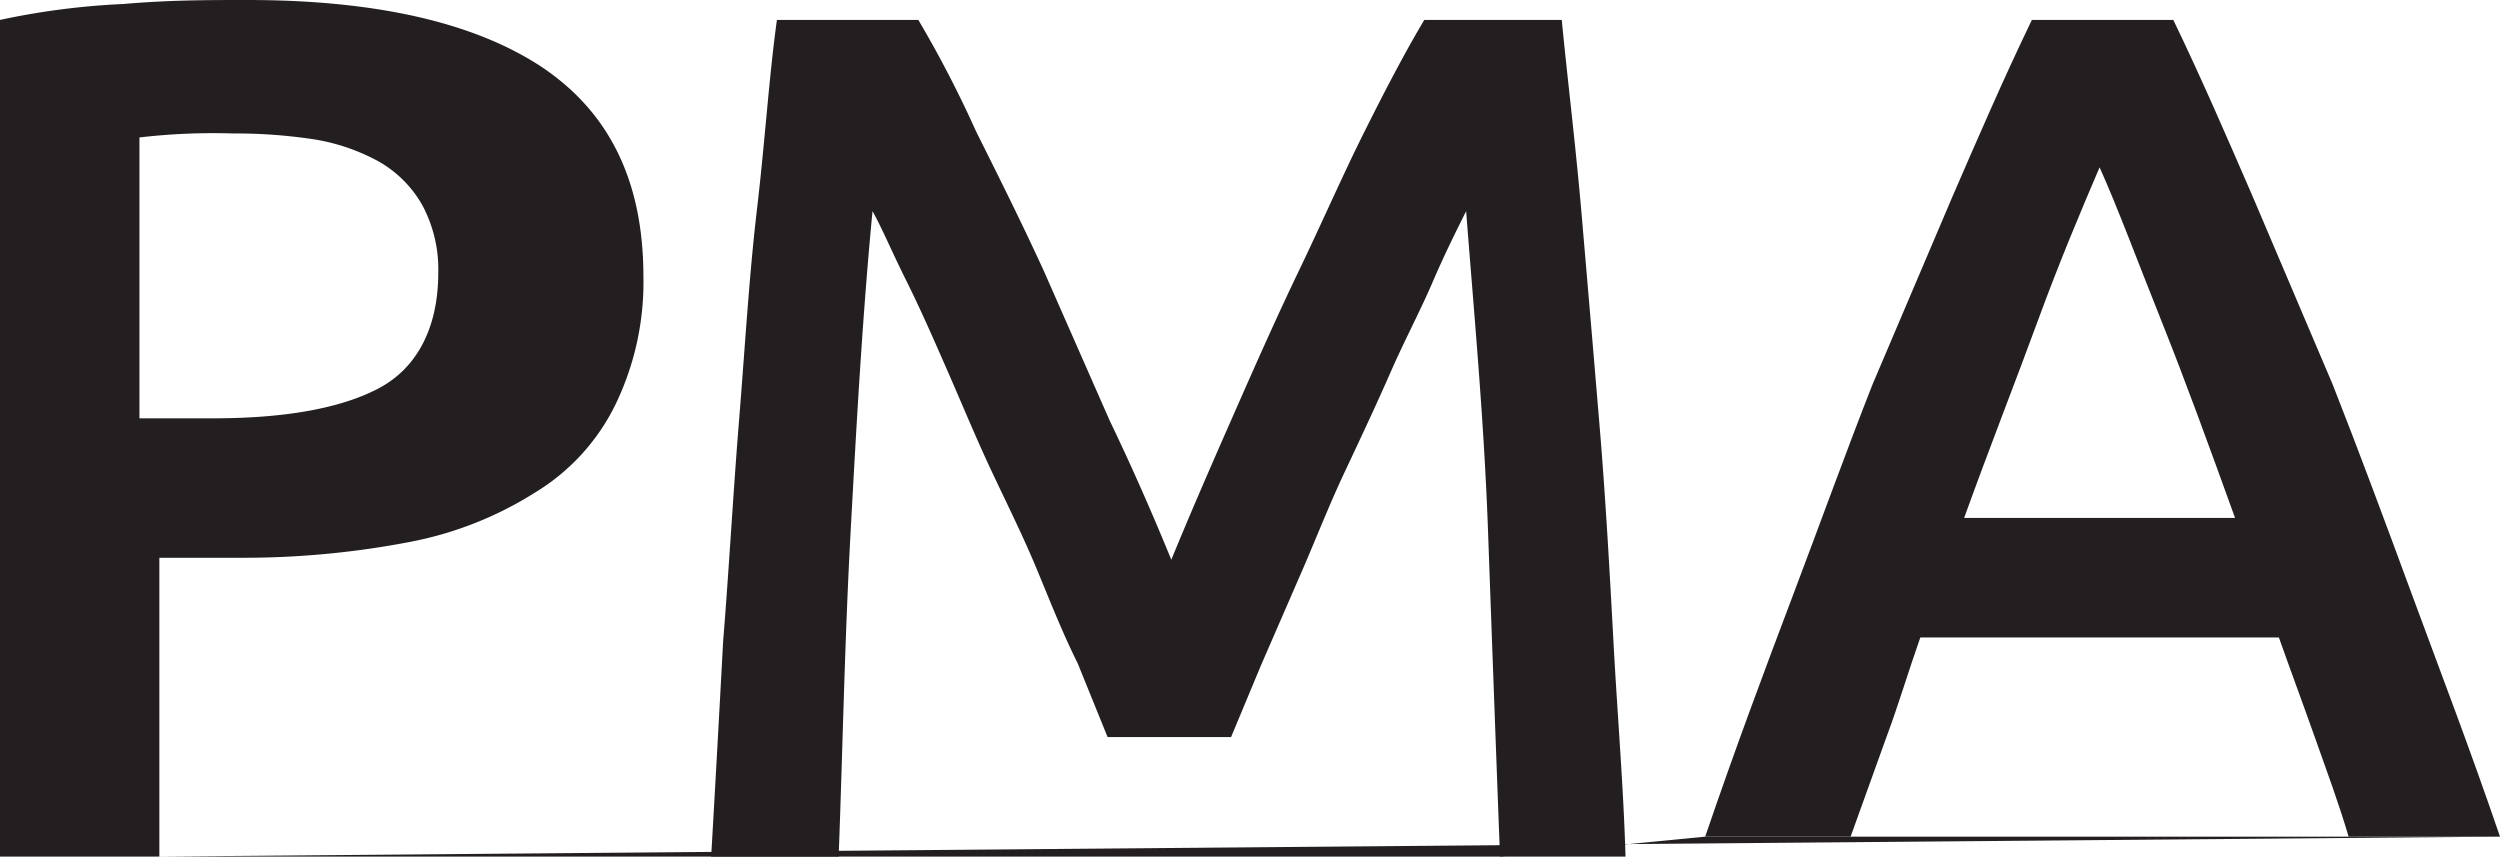 <svg id="Layer_1" data-name="Layer 1" xmlns="http://www.w3.org/2000/svg" viewBox="0 0 125.5 43"><defs><style>.cls-1{fill:#231f20;}</style></defs><path class="cls-1" d="M96.9,93.9q9.6,0,14.7,3.3c3.5,2.3,5.2,5.8,5.2,10.6a14.1,14.1,0,0,1-1.4,6.4,10.6,10.6,0,0,1-4,4.4,18.1,18.1,0,0,1-6.3,2.5,44.2,44.2,0,0,1-8.6.8h-4v15h-8v-42a37.4,37.4,0,0,1,6.2-.8C93,93.9,95,93.9,96.9,93.9Zm-.7,6.7a31.8,31.8,0,0,0-4.7.2v14.1h3.7c3.6,0,6.4-.5,8.3-1.5s3-3,3-5.8a6.8,6.8,0,0,0-.8-3.4,5.8,5.8,0,0,0-2.2-2.2,10.1,10.1,0,0,0-3.2-1.1A26.3,26.3,0,0,0,96.2,100.6Z" transform="translate(-84.5 -93.9)"/><path class="cls-1" d="M130.6,94.9a56.6,56.6,0,0,1,2.9,5.6c1.1,2.2,2.3,4.6,3.4,7l3.3,7.5c1.2,2.5,2.2,4.8,3.1,7,.9-2.2,1.9-4.5,3-7s2.2-5,3.4-7.5,2.2-4.8,3.3-7,2.1-4.1,3-5.6h6.9c.3,3.1.7,6.3,1,9.8s.6,7,.9,10.6.5,7.2.7,10.9.5,7.2.6,10.7h-6.3c-.2-5.3-.4-10.7-.6-16.3s-.7-10.9-1.1-16.1c-.5,1-1.1,2.2-1.7,3.6s-1.4,2.9-2.1,4.5-1.5,3.3-2.3,5-1.5,3.5-2.2,5.1l-2,4.6-1.5,3.6h-6.2l-1.5-3.7c-.7-1.4-1.3-2.9-2-4.6s-1.5-3.3-2.3-5-1.5-3.4-2.2-5-1.4-3.2-2.1-4.6-1.2-2.6-1.7-3.5c-.5,5.2-.8,10.6-1.1,16.1s-.4,11-.6,16.3h-6.4q.3-5.2.6-10.8c.3-3.7.5-7.4.8-11.1s.5-7.2.9-10.6.6-6.6,1-9.5Z" transform="translate(-84.5 -93.9)"/><path class="cls-1" d="M202.4,135.9c-.5-1.7-1.1-3.3-1.7-5s-1.2-3.3-1.8-5h-18c-.6,1.7-1.1,3.4-1.7,5l-1.8,5h-7.3c1.5-4.4,3-8.4,4.4-12.1s2.7-7.3,4-10.6l4-9.4c1.3-3,2.6-6,4-8.9h7.1c1.4,2.9,2.7,5.9,4,8.9l4,9.4c1.3,3.3,2.6,6.8,4,10.6s2.9,7.7,4.4,12.1Zm-12.5-33.6c-.9,2.1-2,4.7-3.1,7.7s-2.4,6.3-3.7,9.9h13.6c-1.3-3.6-2.5-6.9-3.7-9.9S190.8,104.3,189.9,102.3Z" transform="translate(-84.5 -93.9)"/><polyline class="cls-1" points="8 43 35.7 43 42.1 43 75.3 43 85.6 42 92.9 42 117.9 42 125.5 42"/></svg>